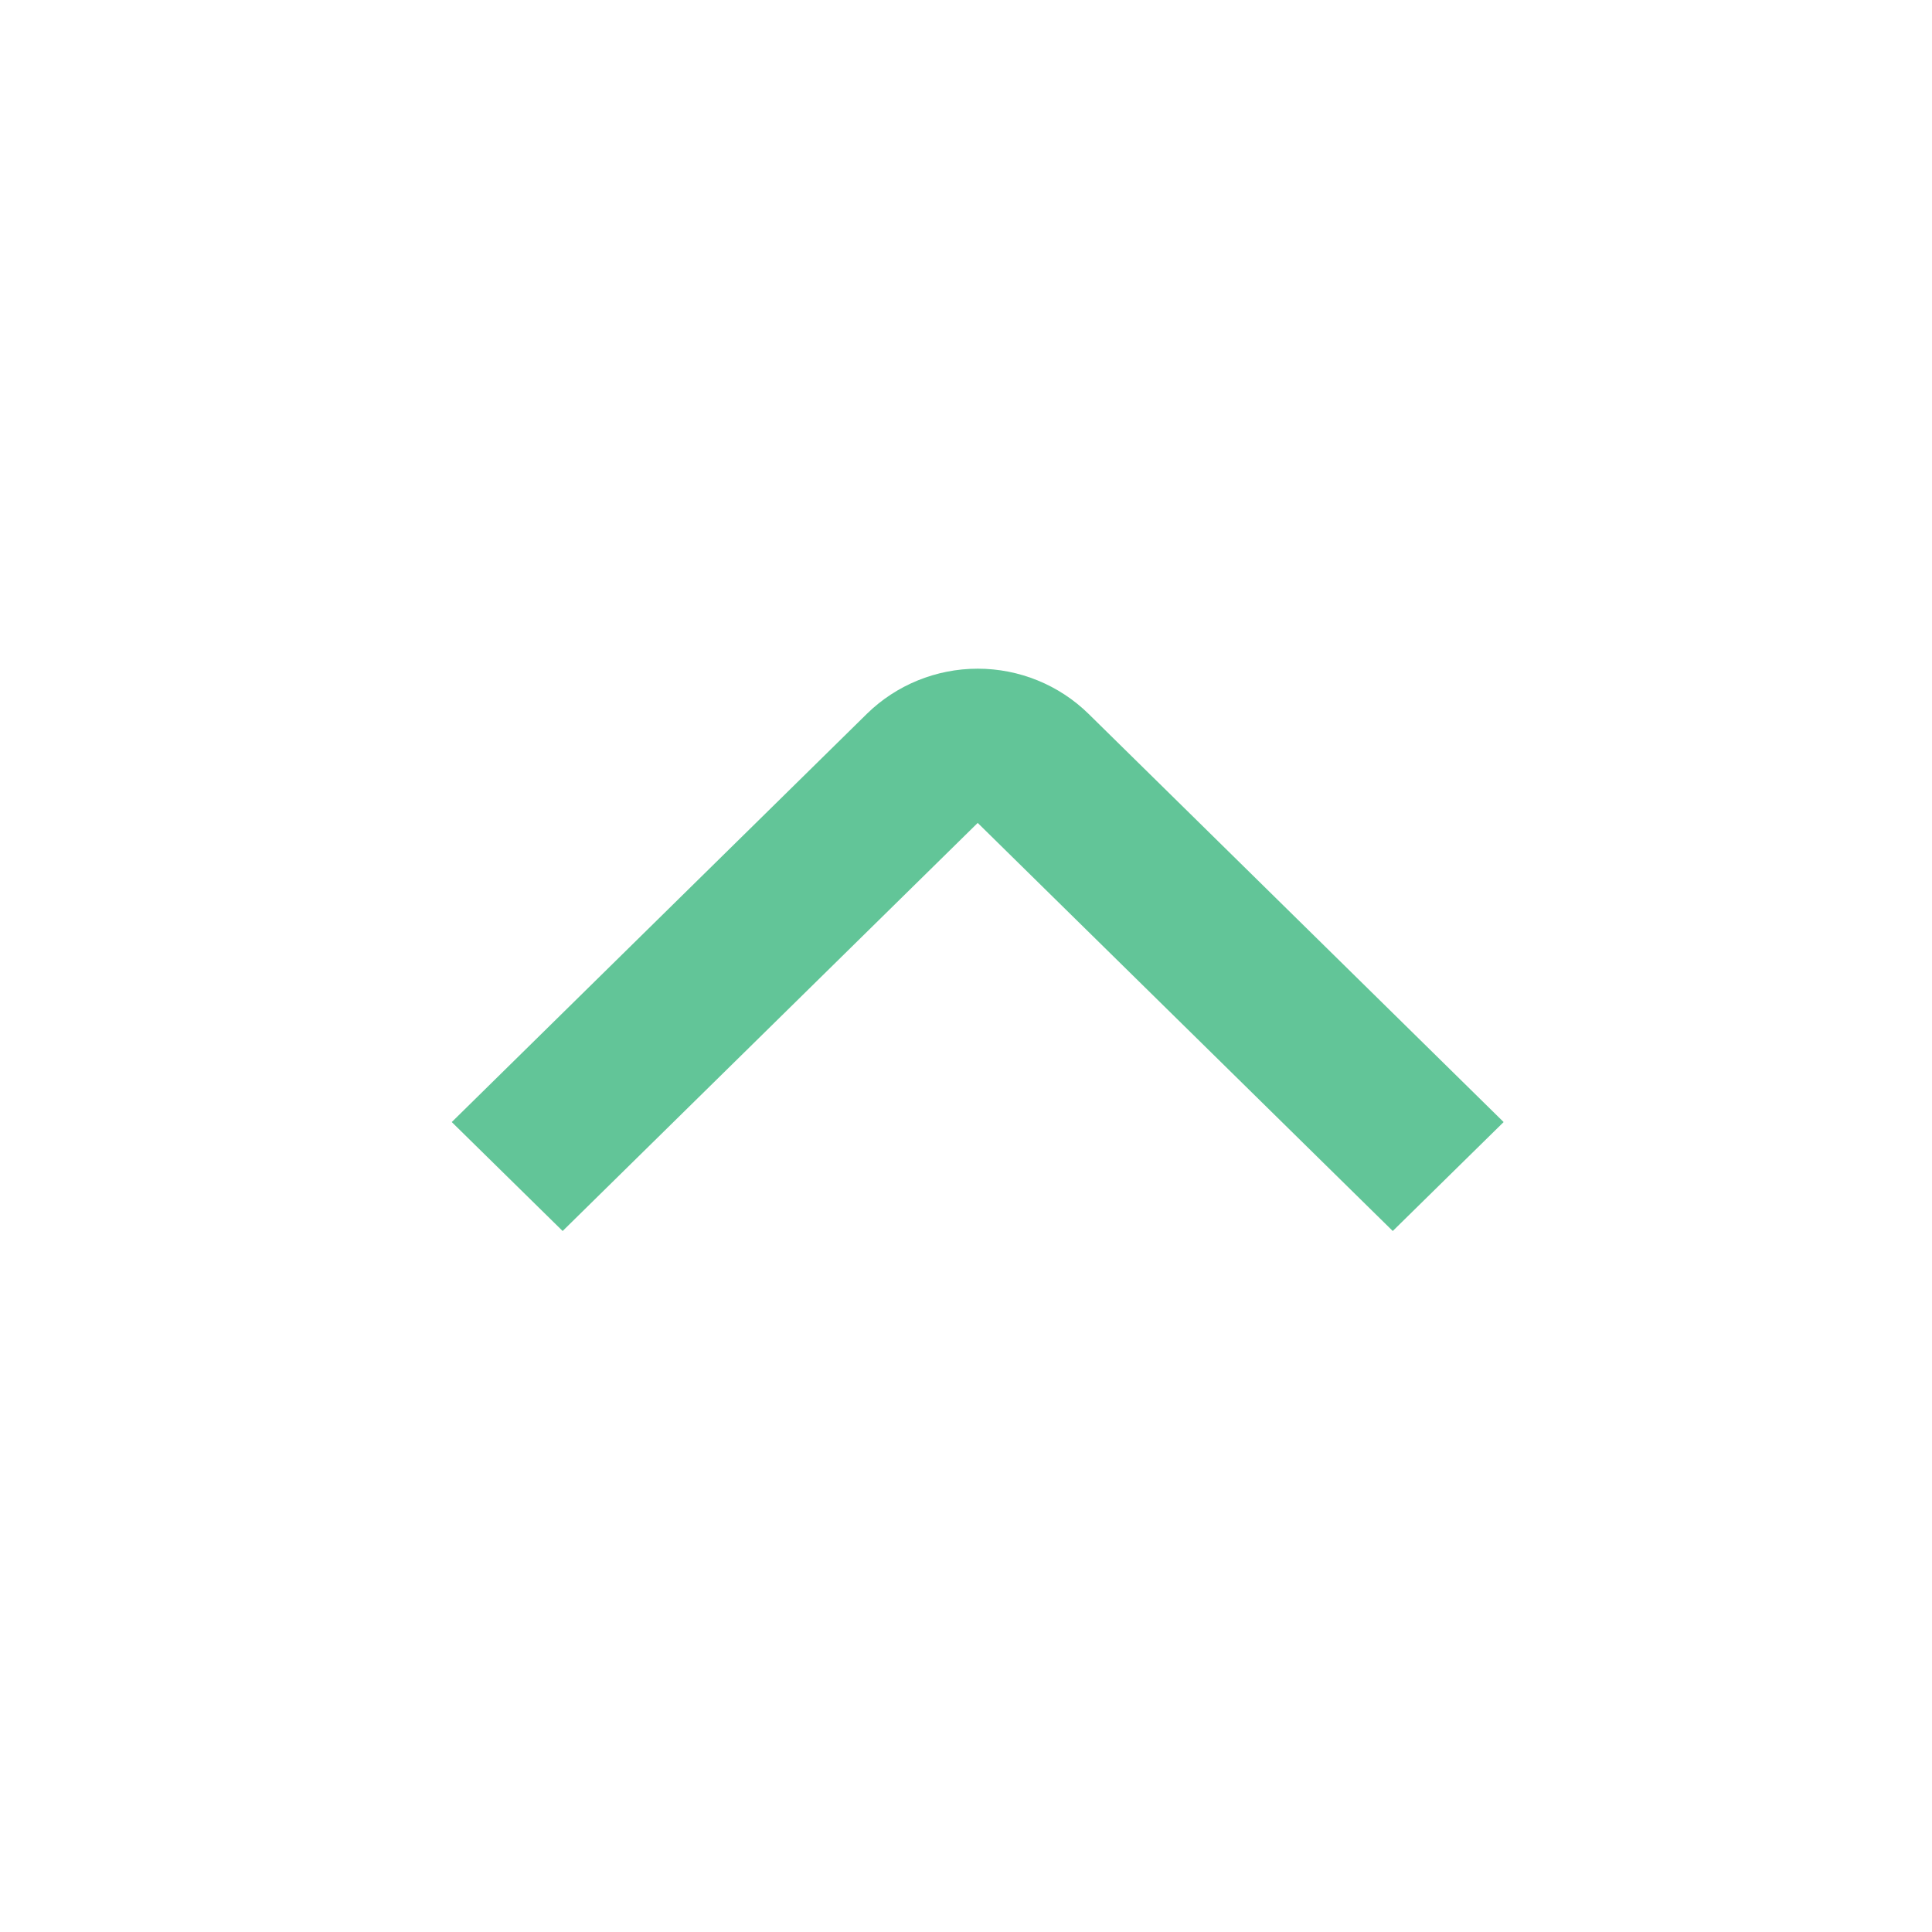 <svg width="18" height="18" viewBox="0 0 18 18" fill="none" xmlns="http://www.w3.org/2000/svg">
<g id="fi-rs-angle-small-up" opacity="0.8">
<g id="01 align center">
<path id="Vector" d="M12.976 11.469L9.109 7.667L5.242 11.469L4.209 10.454L8.076 6.651C8.35 6.382 8.722 6.23 9.109 6.23C9.497 6.23 9.868 6.382 10.142 6.651L14.009 10.454L12.976 11.469Z" fill="#3BB77E"/>
</g>
</g>
</svg>
